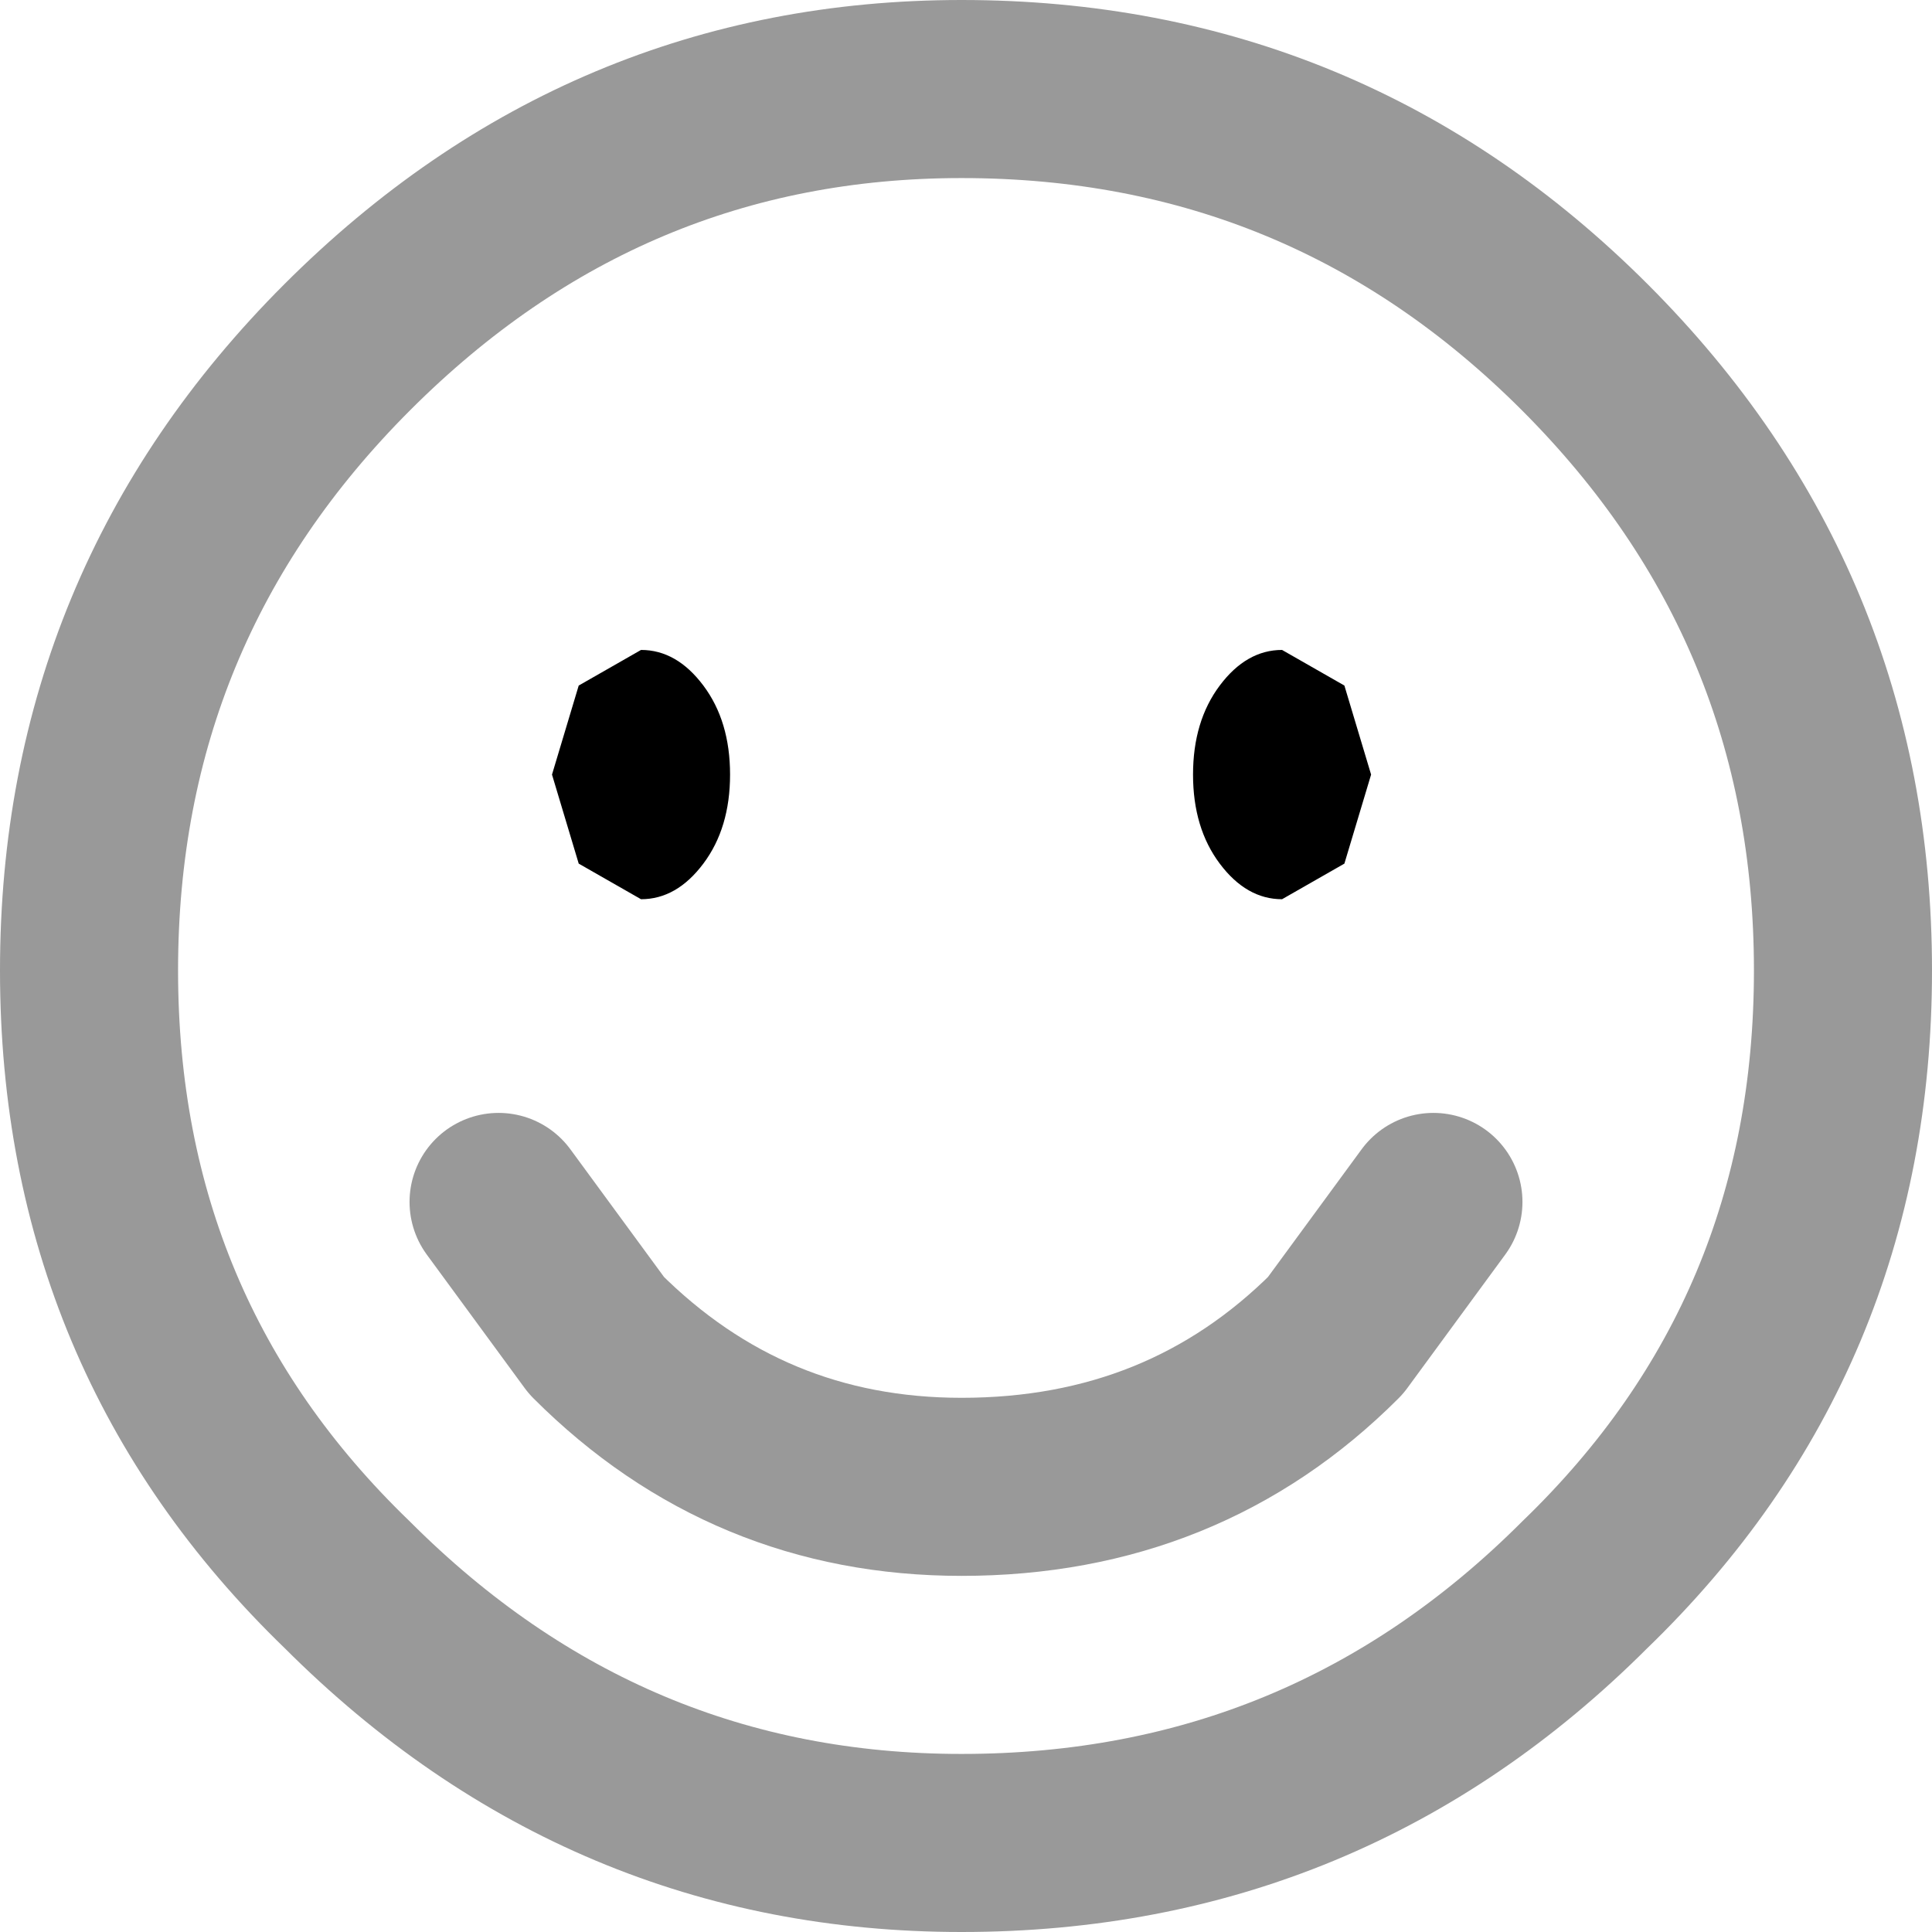 <?xml version="1.0" encoding="UTF-8" standalone="no"?>
<svg xmlns:xlink="http://www.w3.org/1999/xlink" height="10.85px" width="10.85px" xmlns="http://www.w3.org/2000/svg">
  <g transform="matrix(1.0, 0.0, 0.0, 1.0, 5.4, 5.4)">
    <path d="M4.95 0.05 Q4.95 2.1 3.5 3.5 2.05 4.95 0.0 4.95 -2.0 4.95 -3.45 3.5 -4.9 2.1 -4.9 0.05 -4.9 -2.0 -3.45 -3.45 -2.0 -4.9 0.0 -4.9 2.05 -4.9 3.5 -3.45 4.95 -2.0 4.95 0.05" fill="#ffffff" fill-opacity="0.0" fill-rule="evenodd" stroke="none"/>
    <path d="M4.95 0.05 Q4.95 2.1 3.5 3.5 2.05 4.95 0.0 4.95 -2.0 4.95 -3.45 3.5 -4.9 2.1 -4.9 0.05 -4.9 -2.0 -3.45 -3.45 -2.0 -4.9 0.0 -4.9 2.05 -4.9 3.5 -3.45 4.95 -2.0 4.95 0.05 Z" fill="none" stroke="#000000" stroke-linecap="round" stroke-linejoin="round" stroke-opacity="0.4" stroke-width="1.0"/>
    <path d="M2.3 -1.05 L2.15 -0.55 1.8 -0.35 Q1.6 -0.35 1.45 -0.55 1.3 -0.75 1.3 -1.05 1.3 -1.35 1.45 -1.55 1.6 -1.75 1.8 -1.75 L2.15 -1.55 2.3 -1.05 M-1.3 -1.05 Q-1.3 -0.75 -1.45 -0.55 -1.6 -0.35 -1.8 -0.35 L-2.15 -0.55 -2.3 -1.05 -2.15 -1.55 -1.8 -1.75 Q-1.6 -1.75 -1.45 -1.55 -1.3 -1.35 -1.3 -1.05" fill="#000000" fill-rule="evenodd" stroke="none"/>
    <path d="M2.65 1.35 L2.1 2.1 Q1.25 2.95 0.0 2.95 -1.2 2.95 -2.05 2.1 L-2.6 1.35" fill="none" stroke="#000000" stroke-linecap="round" stroke-linejoin="round" stroke-opacity="0.4" stroke-width="1.0"/>
  </g>
</svg>

